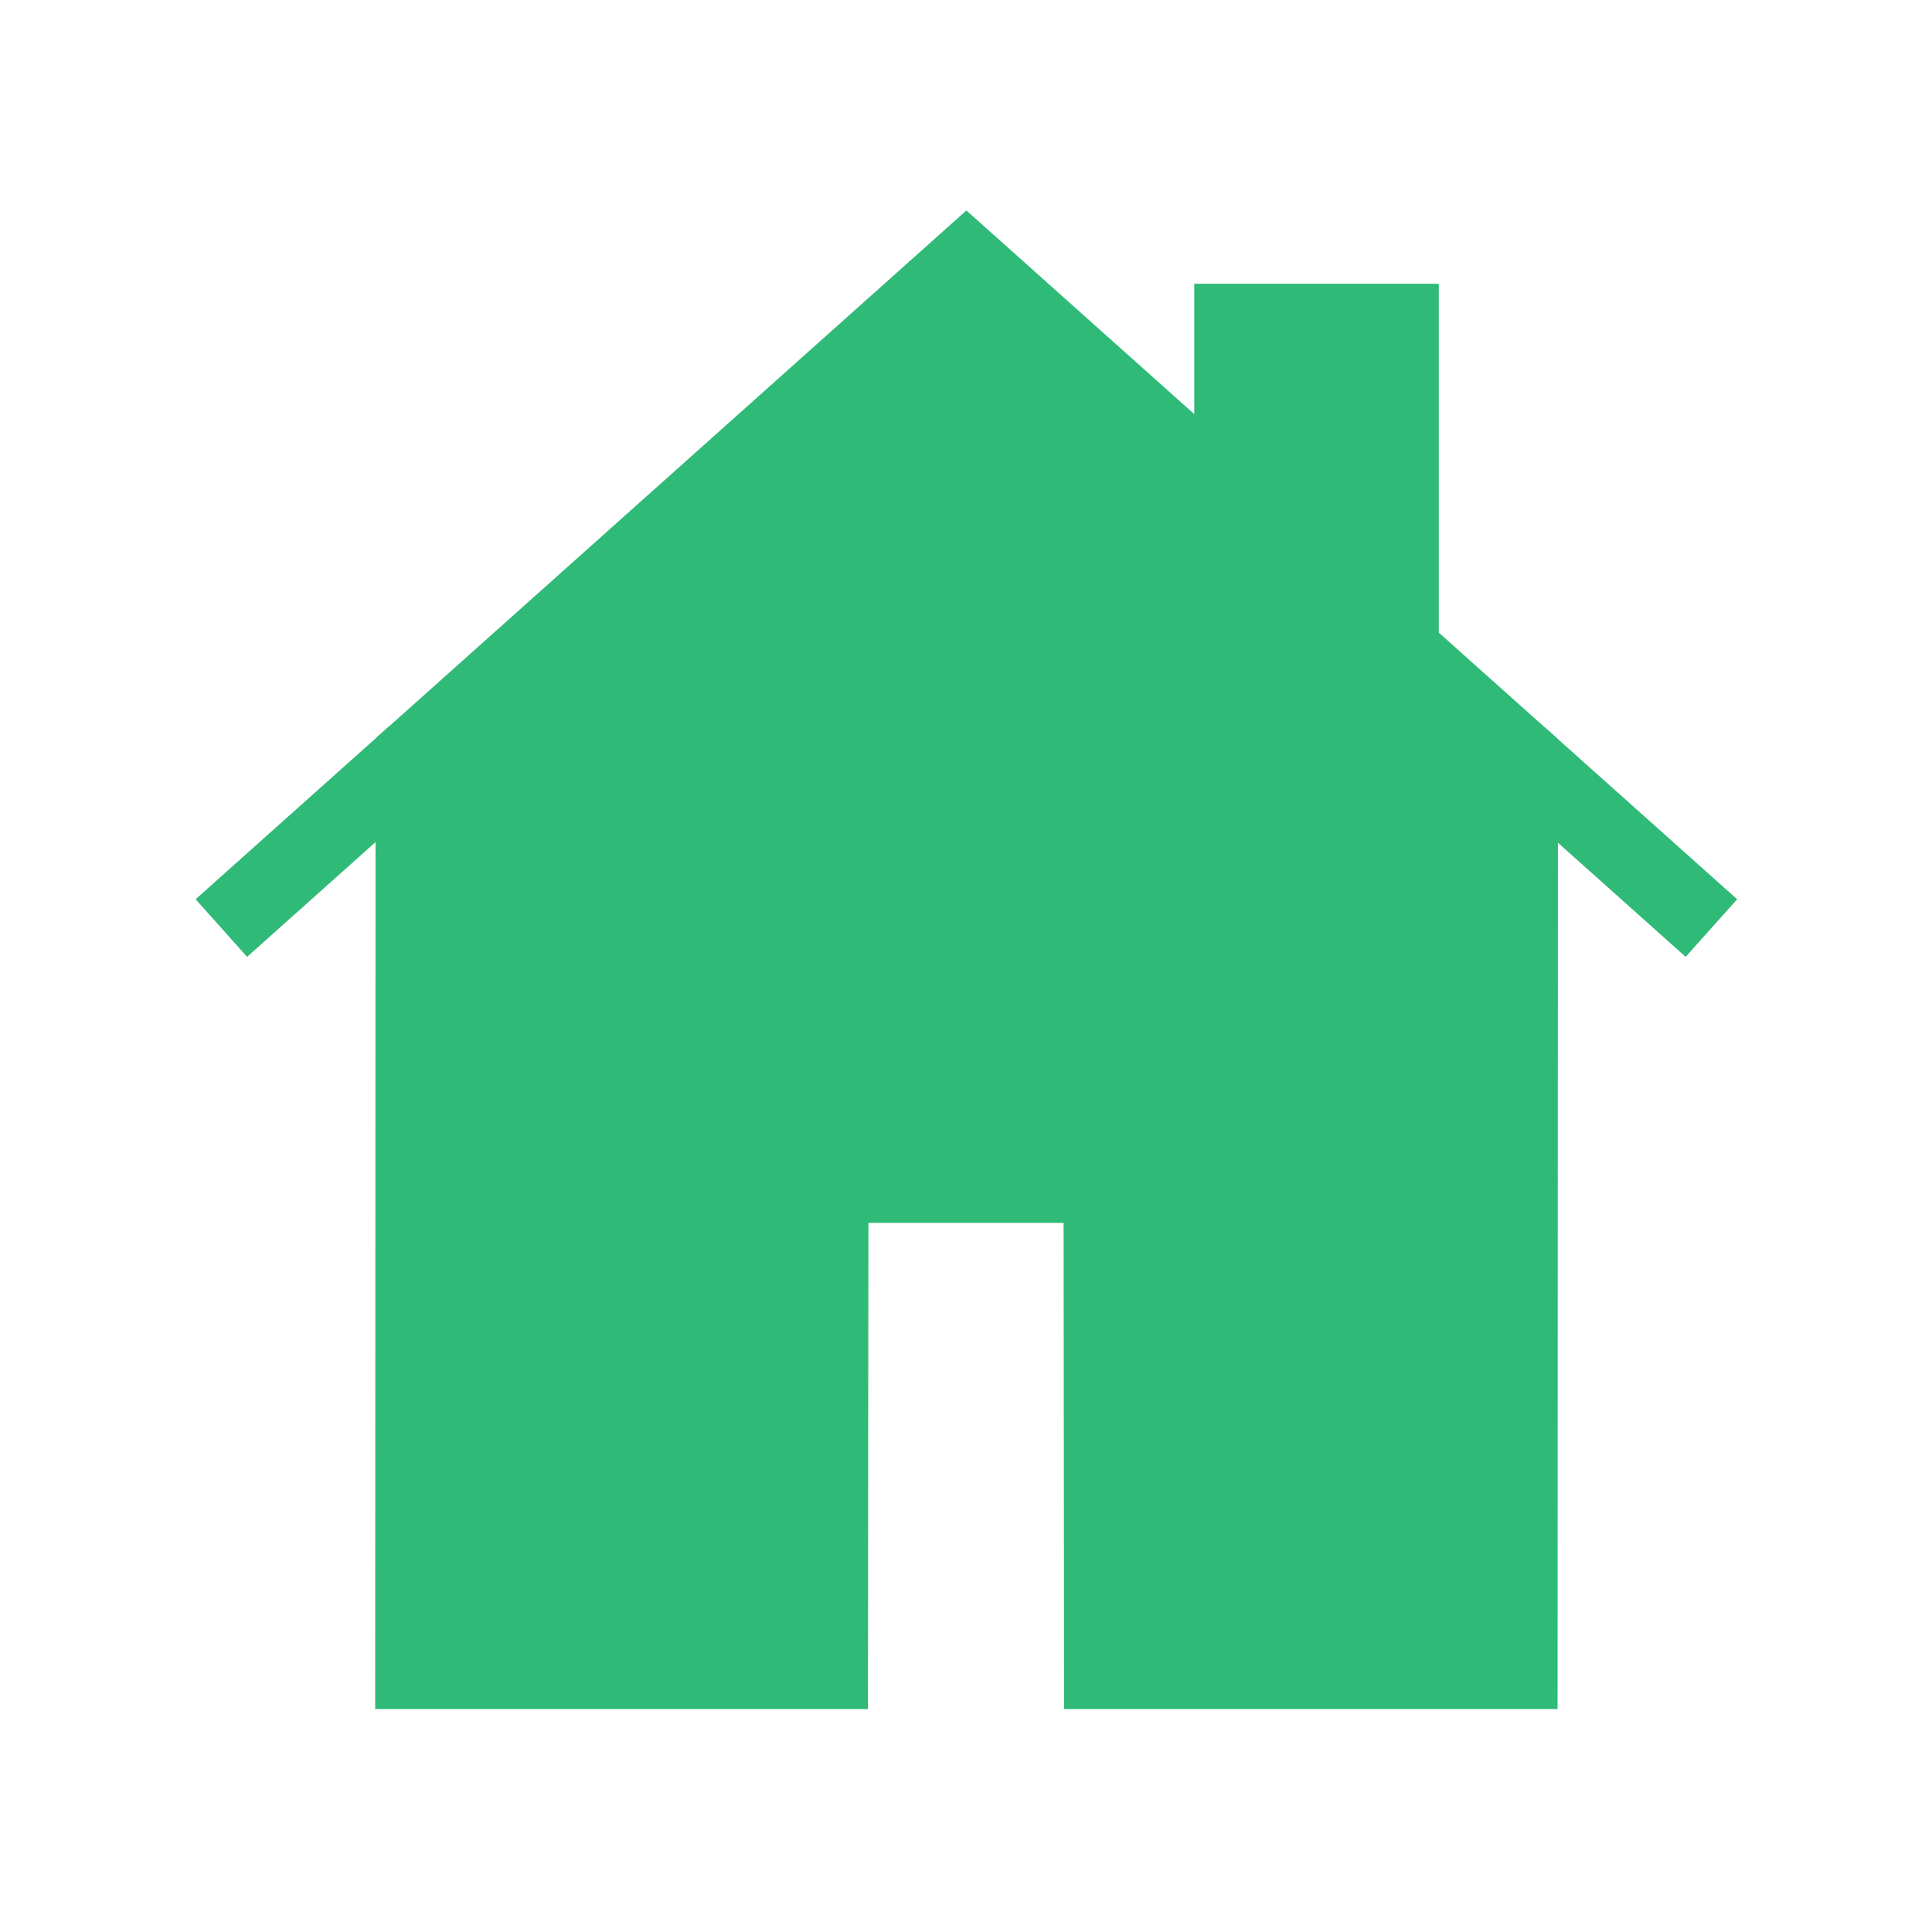 <svg xmlns="http://www.w3.org/2000/svg" viewBox="0 0 100 100">
  <g stroke="#30ba78" stroke-width="4">
    <path
      d="M50.02 13.576l-28.58 25.54-.02 47.345h21.506l.025-25.166H57.05l.025 25.166H78.62l.02-47.31-28.62-25.575z"
      fill="#30ba78" fill-rule="evenodd" />
    <path d="M63.815 25.904v-9.217h8.657V33.64z" fill="#30ba78" fill-rule="evenodd" />
    <path d="M21.439 39.116l-9.982 8.92m77.125 0l-9.943-8.885" fill="none" />
  </g>
</svg>
